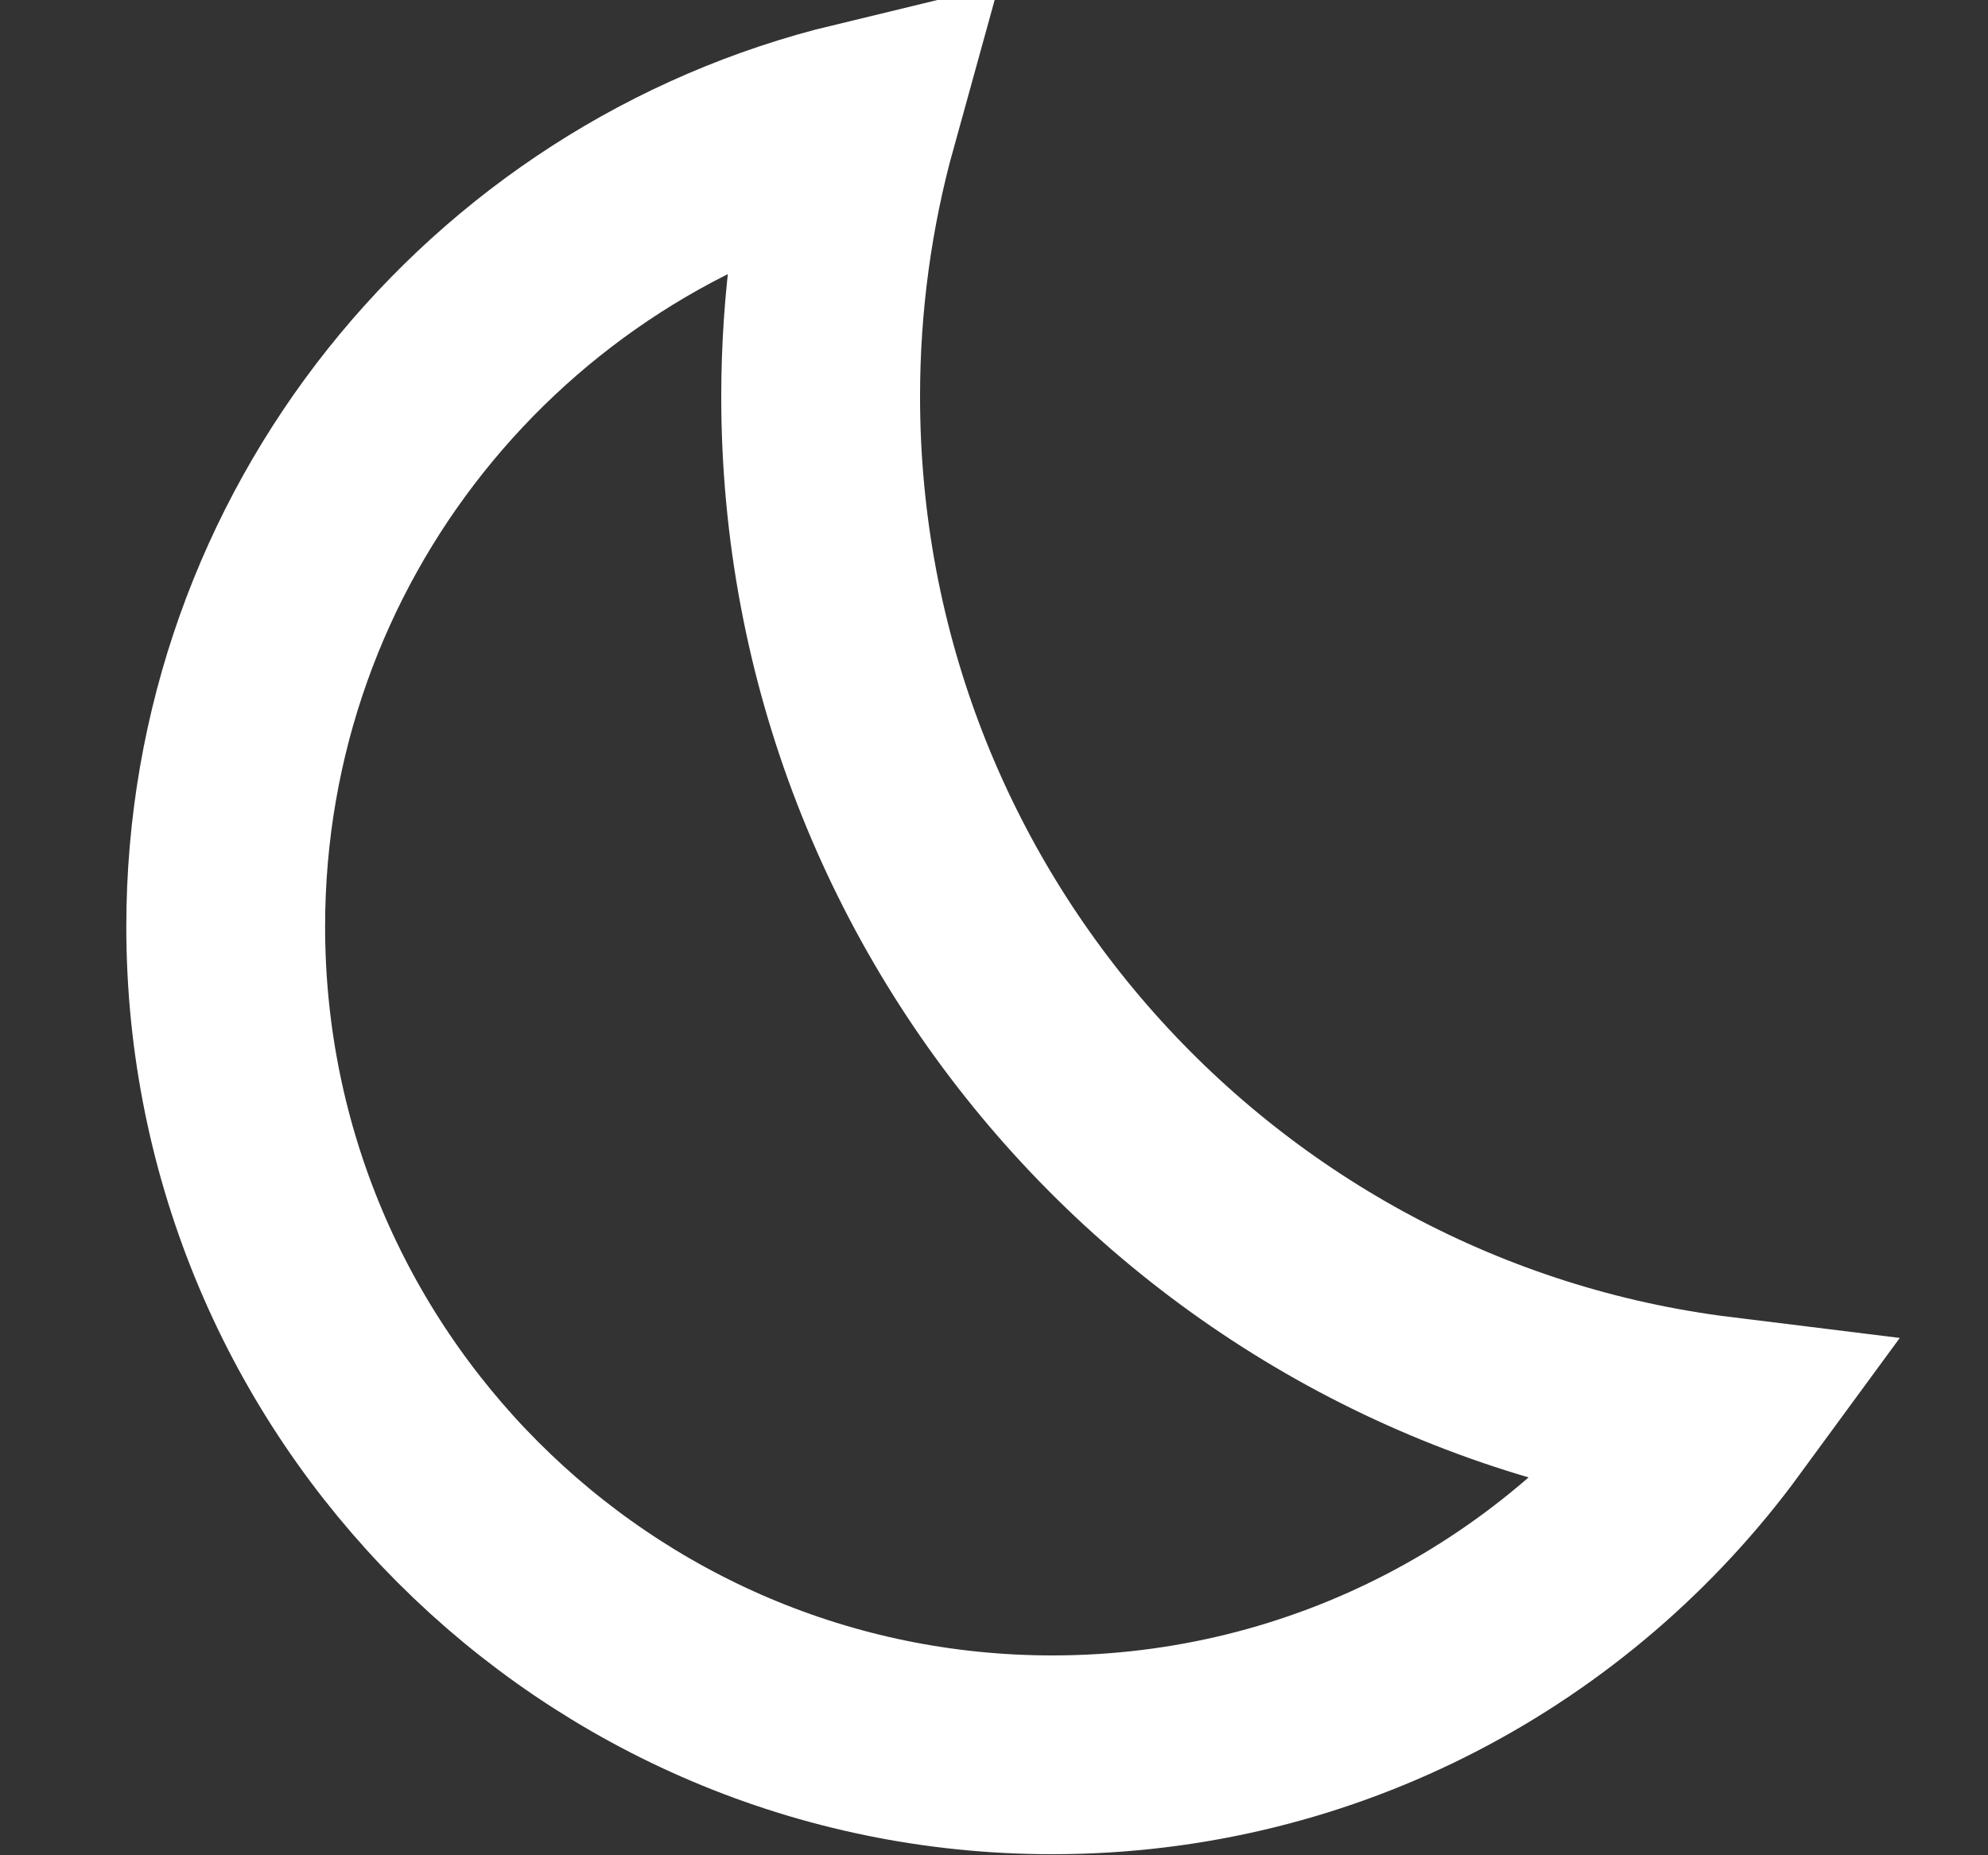 <svg width="15" height="14" viewBox="0 0 15 14" fill="none" xmlns="http://www.w3.org/2000/svg">
<rect x="0" y="0" width="15" height="14" fill="#333333" stroke="none"/>
<path d="M1.703 6.992C1.703 4.047 3.737 1.577 6.473 0.916C6.29 1.577 6.192 2.274 6.192 2.992C6.192 6.946 9.151 10.212 12.974 10.684C11.837 12.236 10.005 13.242 7.94 13.242C4.498 13.242 1.703 10.444 1.703 6.992Z" stroke="white" stroke-width="1.5"/>
</svg>
